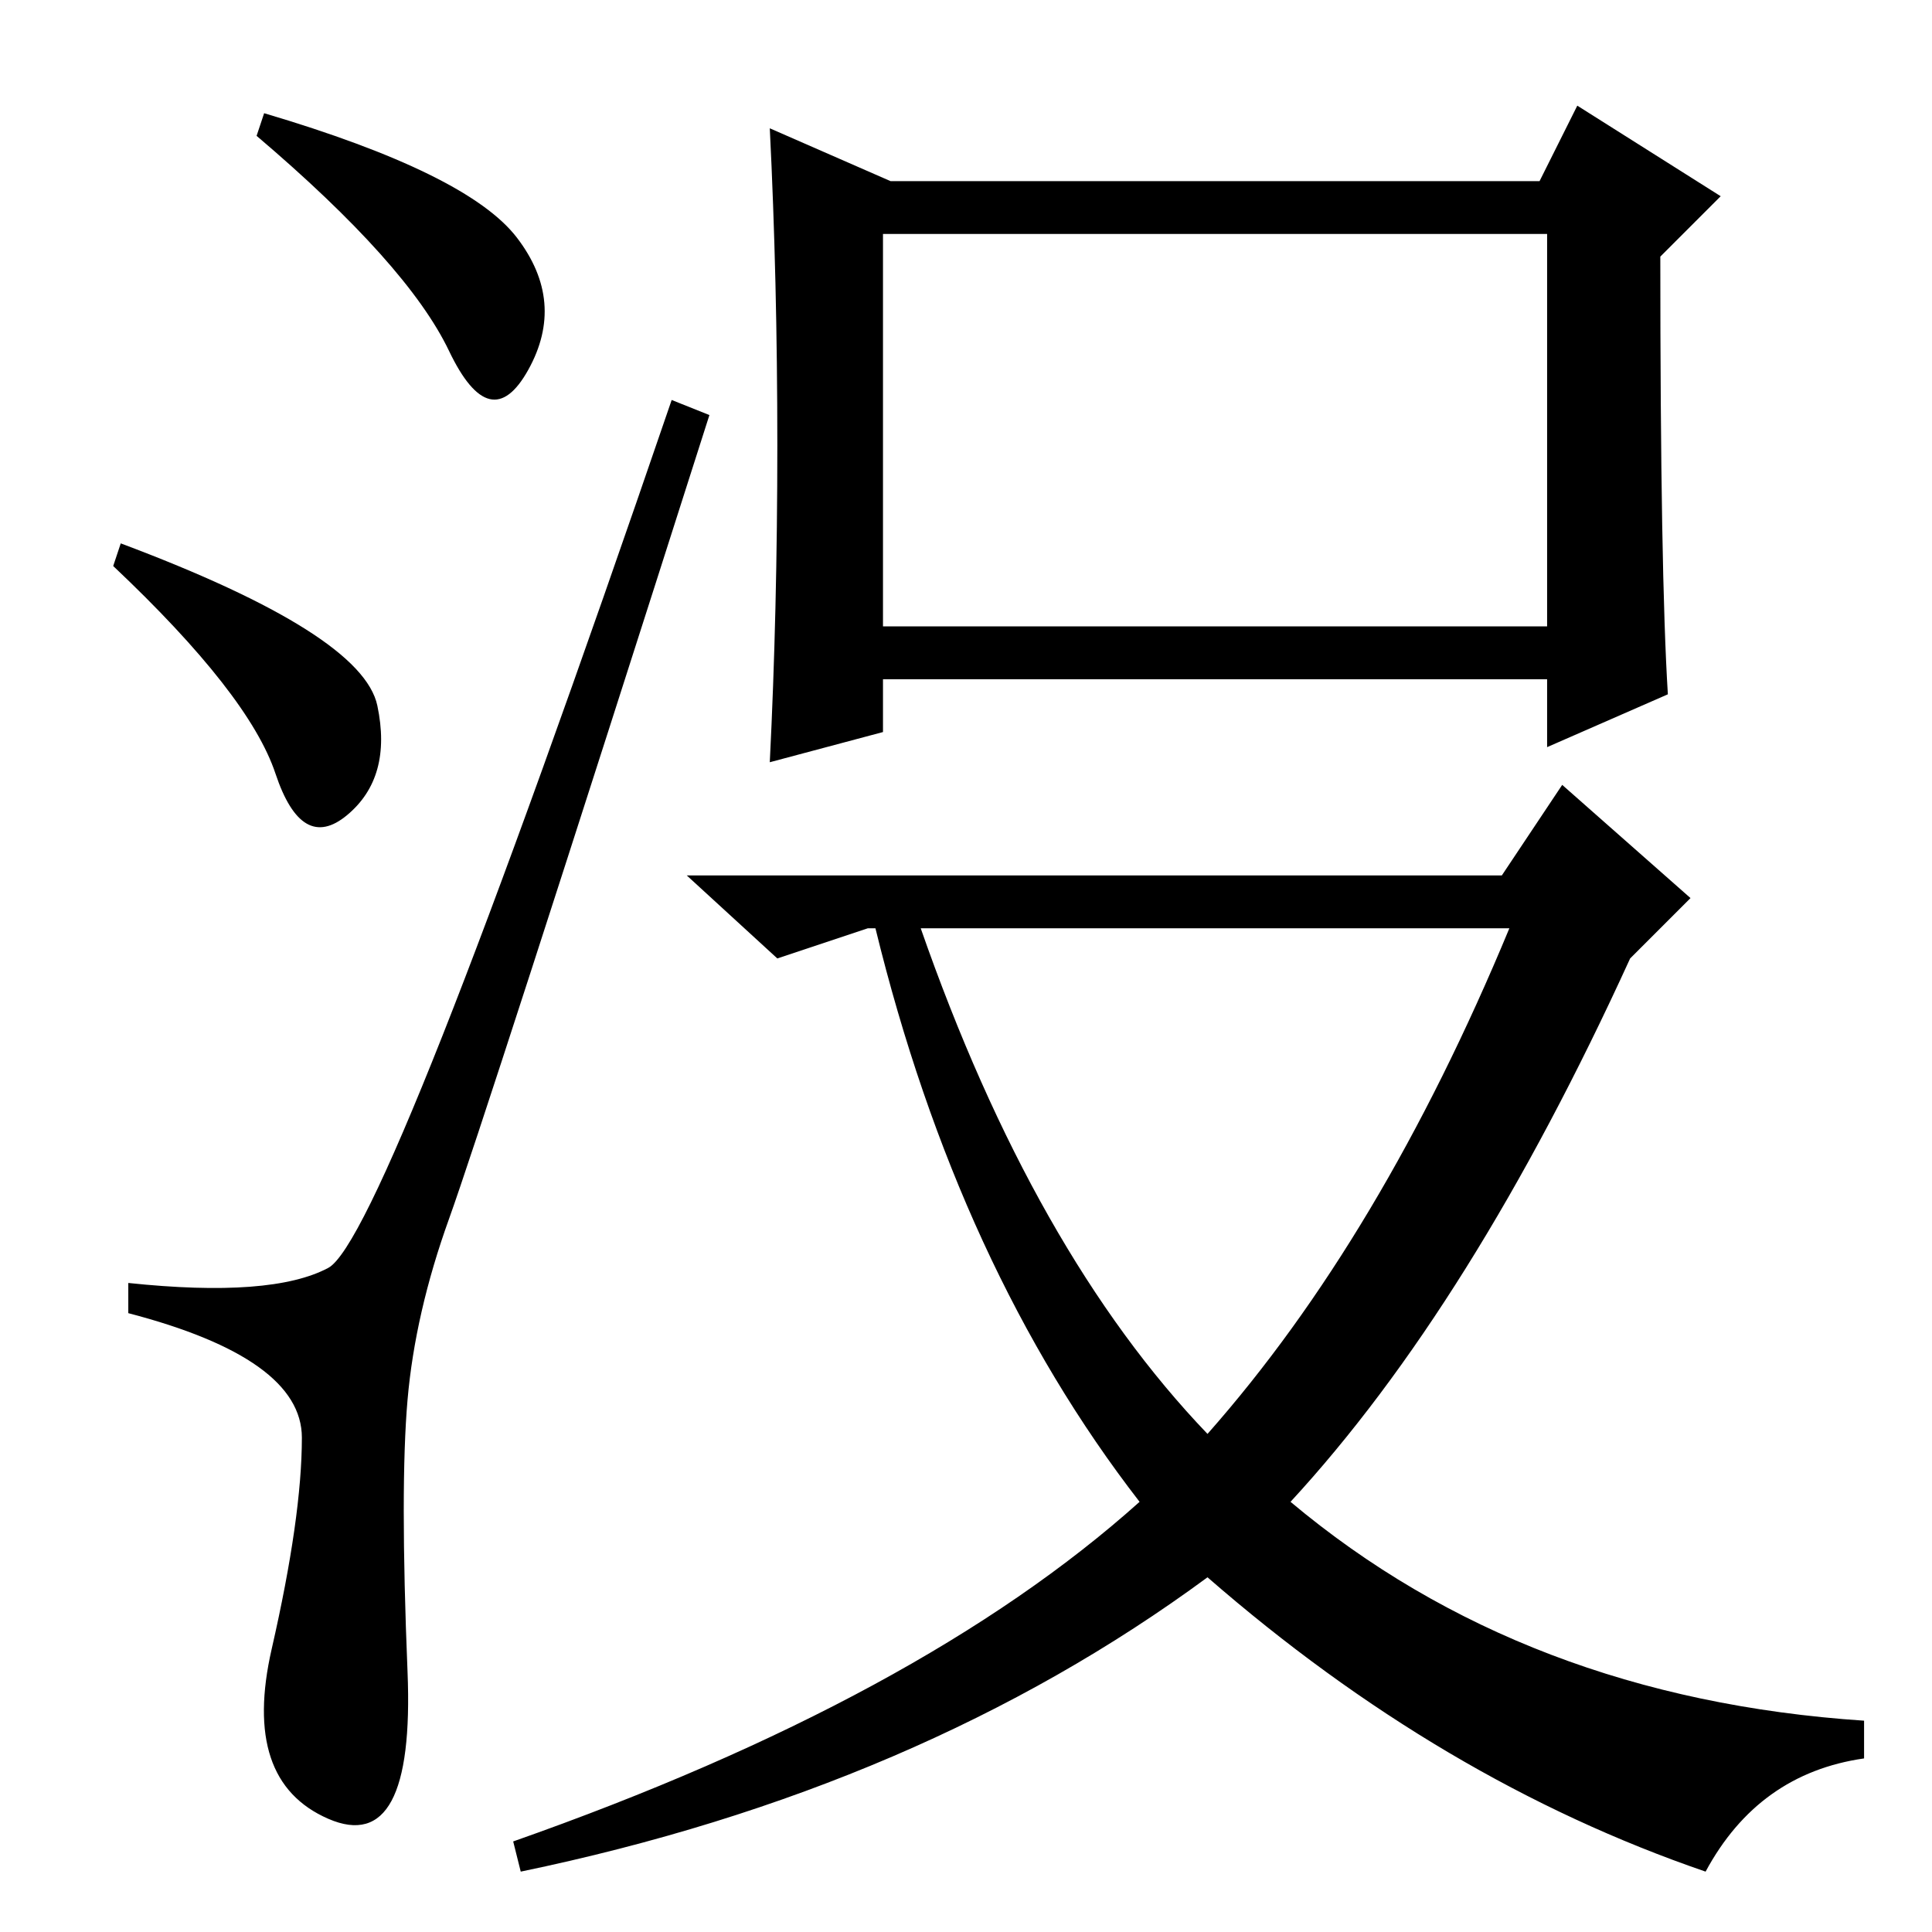 <?xml version="1.0" standalone="no"?>
<!DOCTYPE svg PUBLIC "-//W3C//DTD SVG 1.1//EN" "http://www.w3.org/Graphics/SVG/1.1/DTD/svg11.dtd" >
<svg xmlns="http://www.w3.org/2000/svg" xmlns:xlink="http://www.w3.org/1999/xlink" version="1.1" viewBox="0 -36 256 256">
  <g transform="matrix(1 0 0 -1 0 220)">
   <path fill="currentColor"
d="M68.5 224.5q6.5 -8.5 1.5 -17.5t-10.5 2.5t-25.5 28.5l1 3q27 -8 33.5 -16.5zM16 184q32 -12 34 -21.5t-4 -14.5t-9.5 5.5t-21.5 27.5zM43.5 88q7.5 4 45.5 115l5 -2q-30 -94 -34.5 -106.5t-5.5 -24t0 -36t-10.5 -19.5t-7.5 22.5t4 28t-23 16.5v4q19 -2 26.5 2zM103 197
q0 22 -1 42l16 -7h86l5 10l19 -12l-8 -8q0 -42 1 -58l-16 -7v9h-88v-7l-15 -4q1 20 1 42zM117 173h88v52h-88v-52zM160 66q23 26 40 67h-78q15 -43 38 -67zM199 140l8 12l17 -15l-8 -8q-21 -46 -45 -72q31 -26 76 -29v-5q-14 -2 -21 -15q-35 12 -66 39q-38 -28 -91 -39l-1 4
q54 19 83 45q-24 31 -35 76h-1l-12 -4l-12 11h108z" />
  </g>

</svg>
